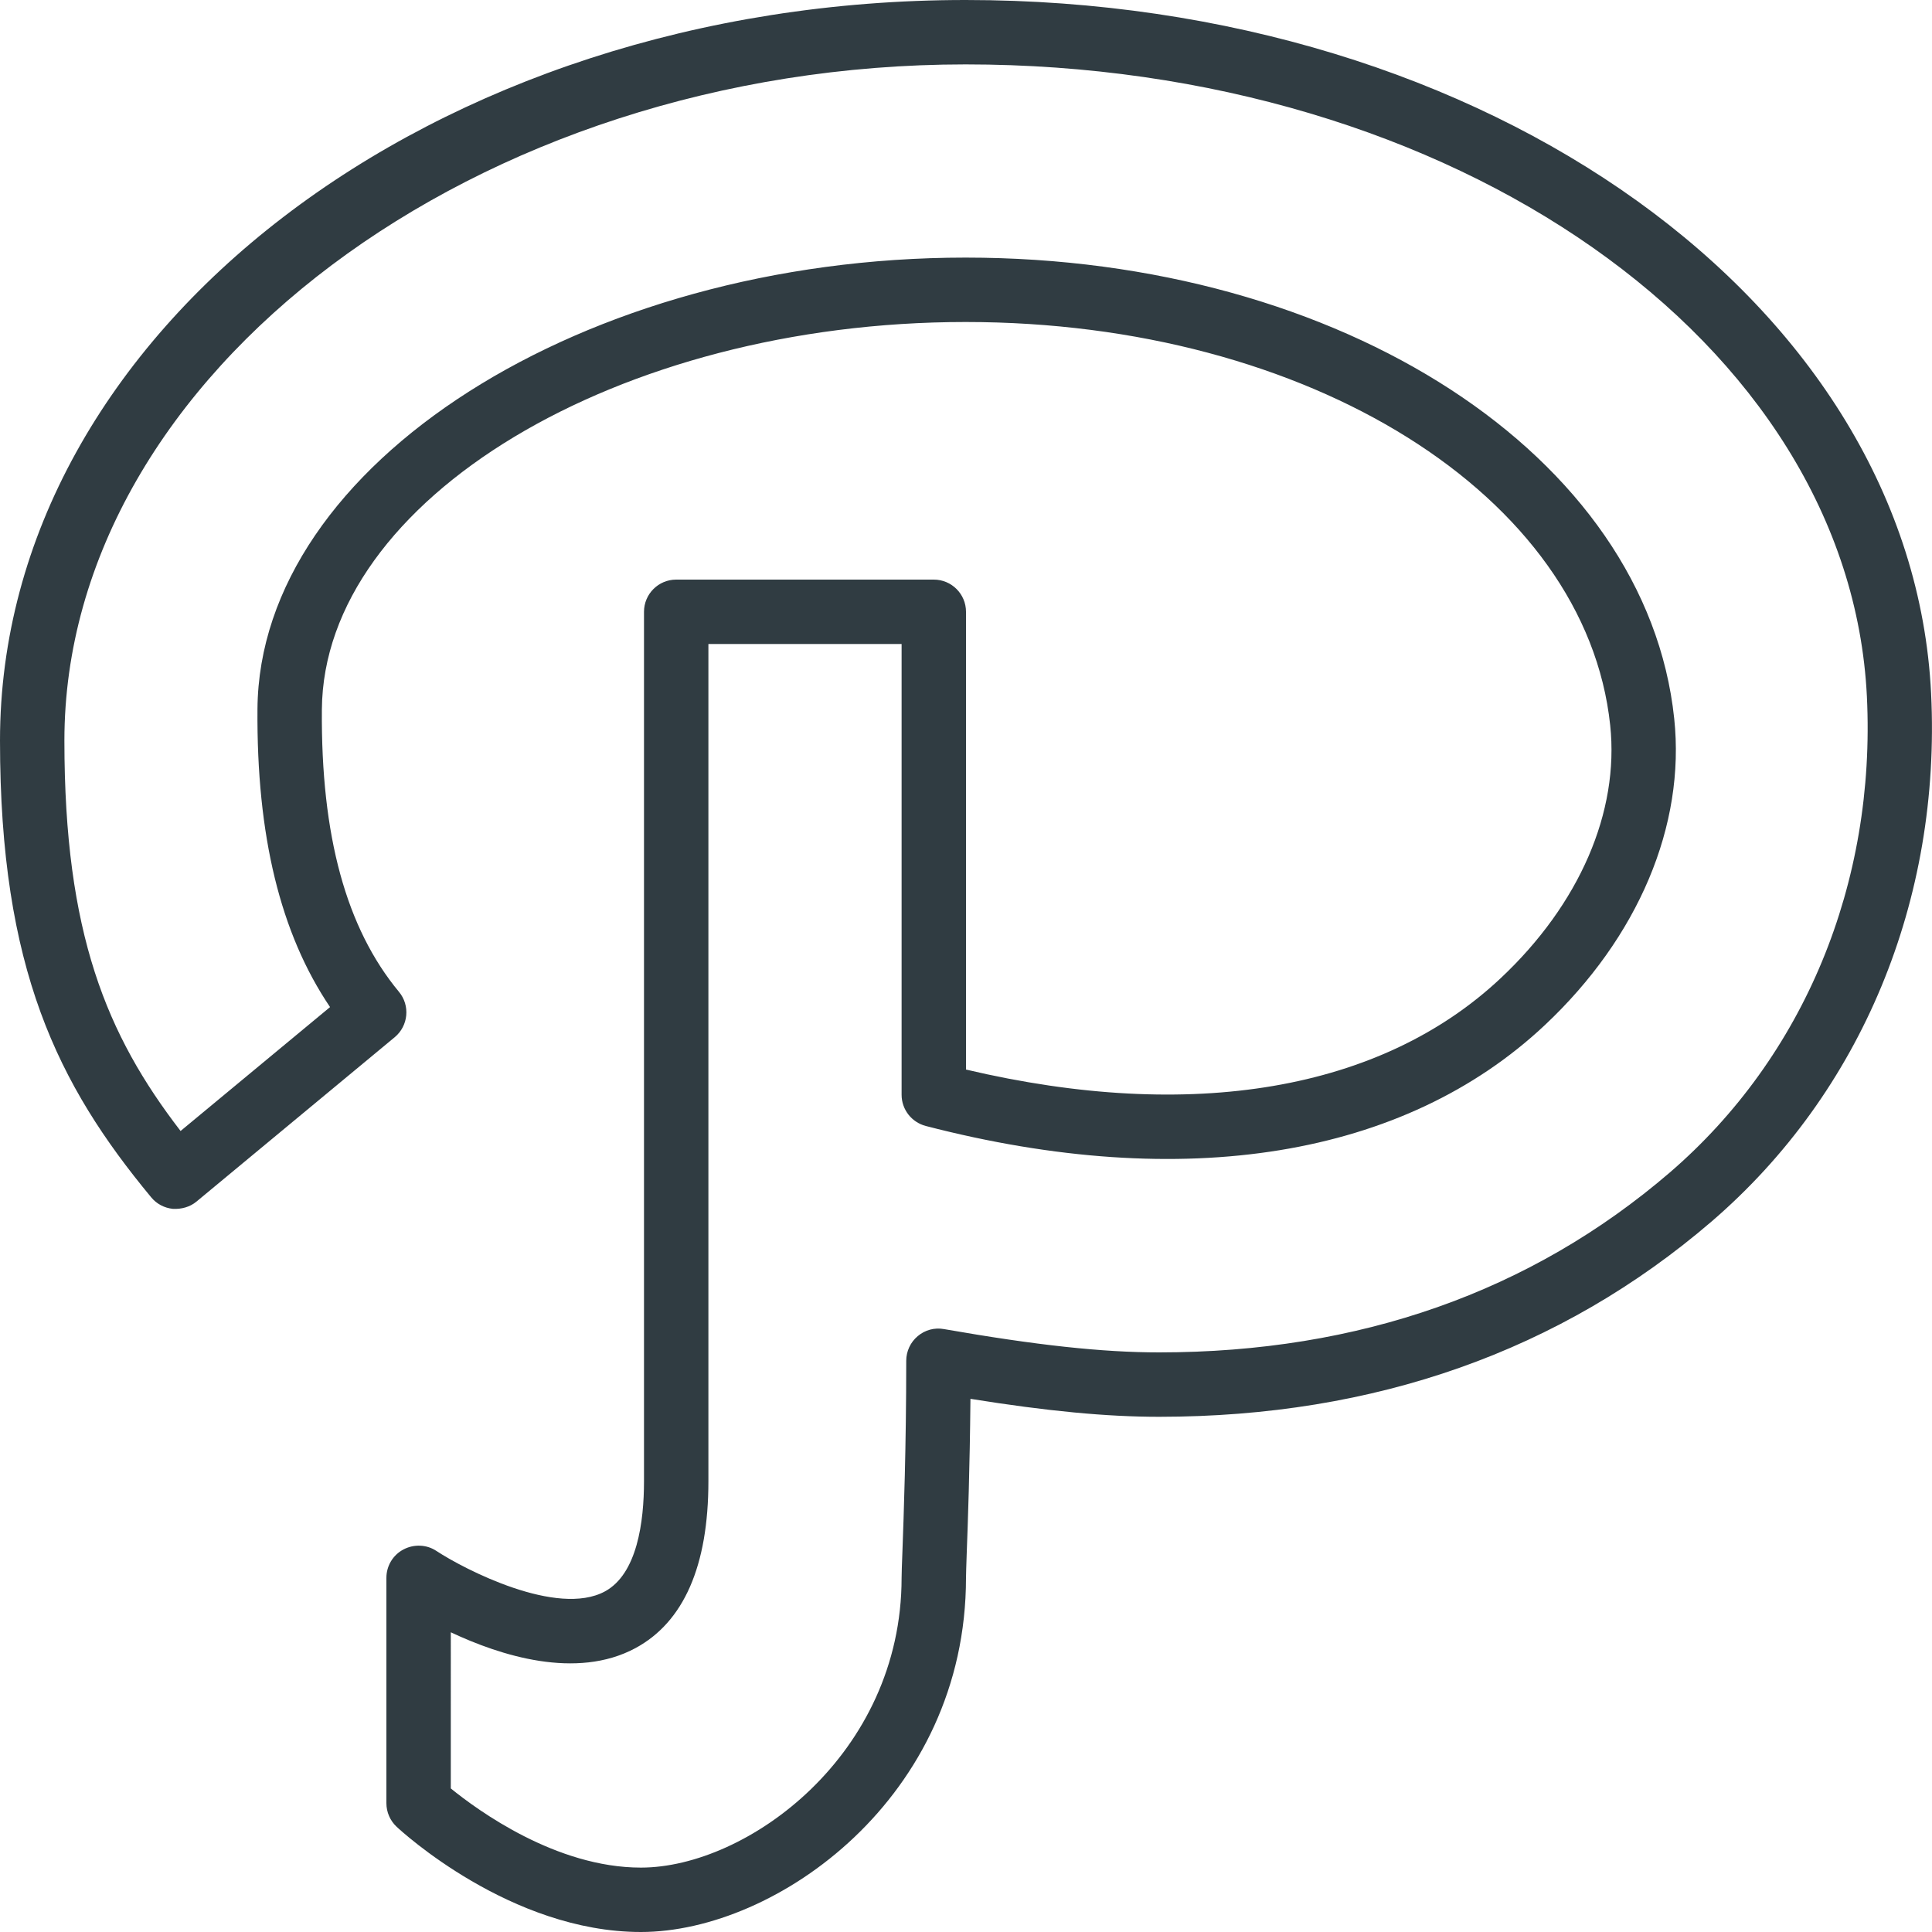 <?xml version="1.0" encoding="iso-8859-1"?>
<!-- Generator: Adobe Illustrator 21.0.0, SVG Export Plug-In . SVG Version: 6.00 Build 0)  -->
<svg version="1.1" id="Layer_1" xmlns="http://www.w3.org/2000/svg" xmlns:xlink="http://www.w3.org/1999/xlink" x="0px" y="0px"
	 viewBox="0 0 30 30" enable-background="new 0 0 30 30" xml:space="preserve">
<g>
	<path fill="#303C42" d="M9.952,30c-2.024,0-3.723-1.568-3.794-1.635
		C6.058,28.271,6,28.139,6,28v-3.5c0-0.184,0.101-0.353,0.263-0.439
		c0.162-0.086,0.359-0.08,0.512,0.021c0.443,0.291,1.877,1.029,2.617,0.63
		C9.895,24.44,10,23.631,10,23V9.5c0-0.276,0.224-0.5,0.5-0.5h4
		c0.276,0,0.5,0.224,0.5,0.5v7.108c3.507,0.826,6.447,0.326,8.303-1.419
		c1.223-1.149,1.843-2.58,1.7-3.927C24.626,7.692,20.323,5,14.994,5
		c-5.395,0-9.973,2.756-9.996,6.019c-0.015,1.959,0.377,3.393,1.197,4.382
		c0.177,0.213,0.146,0.528-0.065,0.704l-3.079,2.553
		c-0.102,0.085-0.235,0.12-0.366,0.113c-0.132-0.013-0.254-0.077-0.338-0.18
		C0.898,16.842,0,15.045,0,11.5c0-6.341,6.727-11.5,14.994-11.5
		c8.111,0,14.696,4.729,14.992,10.766c0.158,3.212-1.084,6.2-3.407,8.2
		C24.236,20.979,21.35,21.999,18,22c-0.814,0-1.735-0.087-2.931-0.279
		c-0.01,1.081-0.04,1.926-0.058,2.403C15.005,24.313,15,24.441,15,24.5
		C15,27.907,12.06,30,9.952,30z M7,27.771C7.424,28.115,8.638,29,9.952,29
		c1.65,0,4.048-1.753,4.048-4.5c0-0.063,0.005-0.204,0.013-0.412
		c0.02-0.555,0.059-1.611,0.059-2.958c0-0.147,0.065-0.288,0.179-0.383
		c0.112-0.095,0.261-0.136,0.407-0.109C16.087,20.888,17.118,21,18,21
		c3.104-0.001,5.771-0.94,7.927-2.792c2.088-1.797,3.203-4.492,3.062-7.394
		C28.718,5.312,22.571,1,14.994,1C7.408,1,1,5.809,1,11.5
		c0,2.997,0.656,4.57,1.804,6.062l2.321-1.924
		c-0.772-1.143-1.142-2.663-1.127-4.628C4.025,7.211,9.061,4,14.994,4
		c5.843,0,10.573,3.077,11.003,7.157c0.176,1.661-0.557,3.396-2.009,4.761
		c-2.183,2.051-5.599,2.607-9.613,1.566c-0.221-0.058-0.375-0.257-0.375-0.484v-7h-3v13
		c0,1.314-0.382,2.188-1.135,2.593c-0.918,0.493-2.097,0.115-2.865-0.247V27.771z"/>
</g>
<g>
</g>
<g>
</g>
<g>
</g>
<g>
</g>
<g>
</g>
<g>
</g>
<g>
</g>
<g>
</g>
<g>
</g>
<g>
</g>
<g>
</g>
<g>
</g>
<g>
</g>
<g>
</g>
<g>
</g>
</svg>
